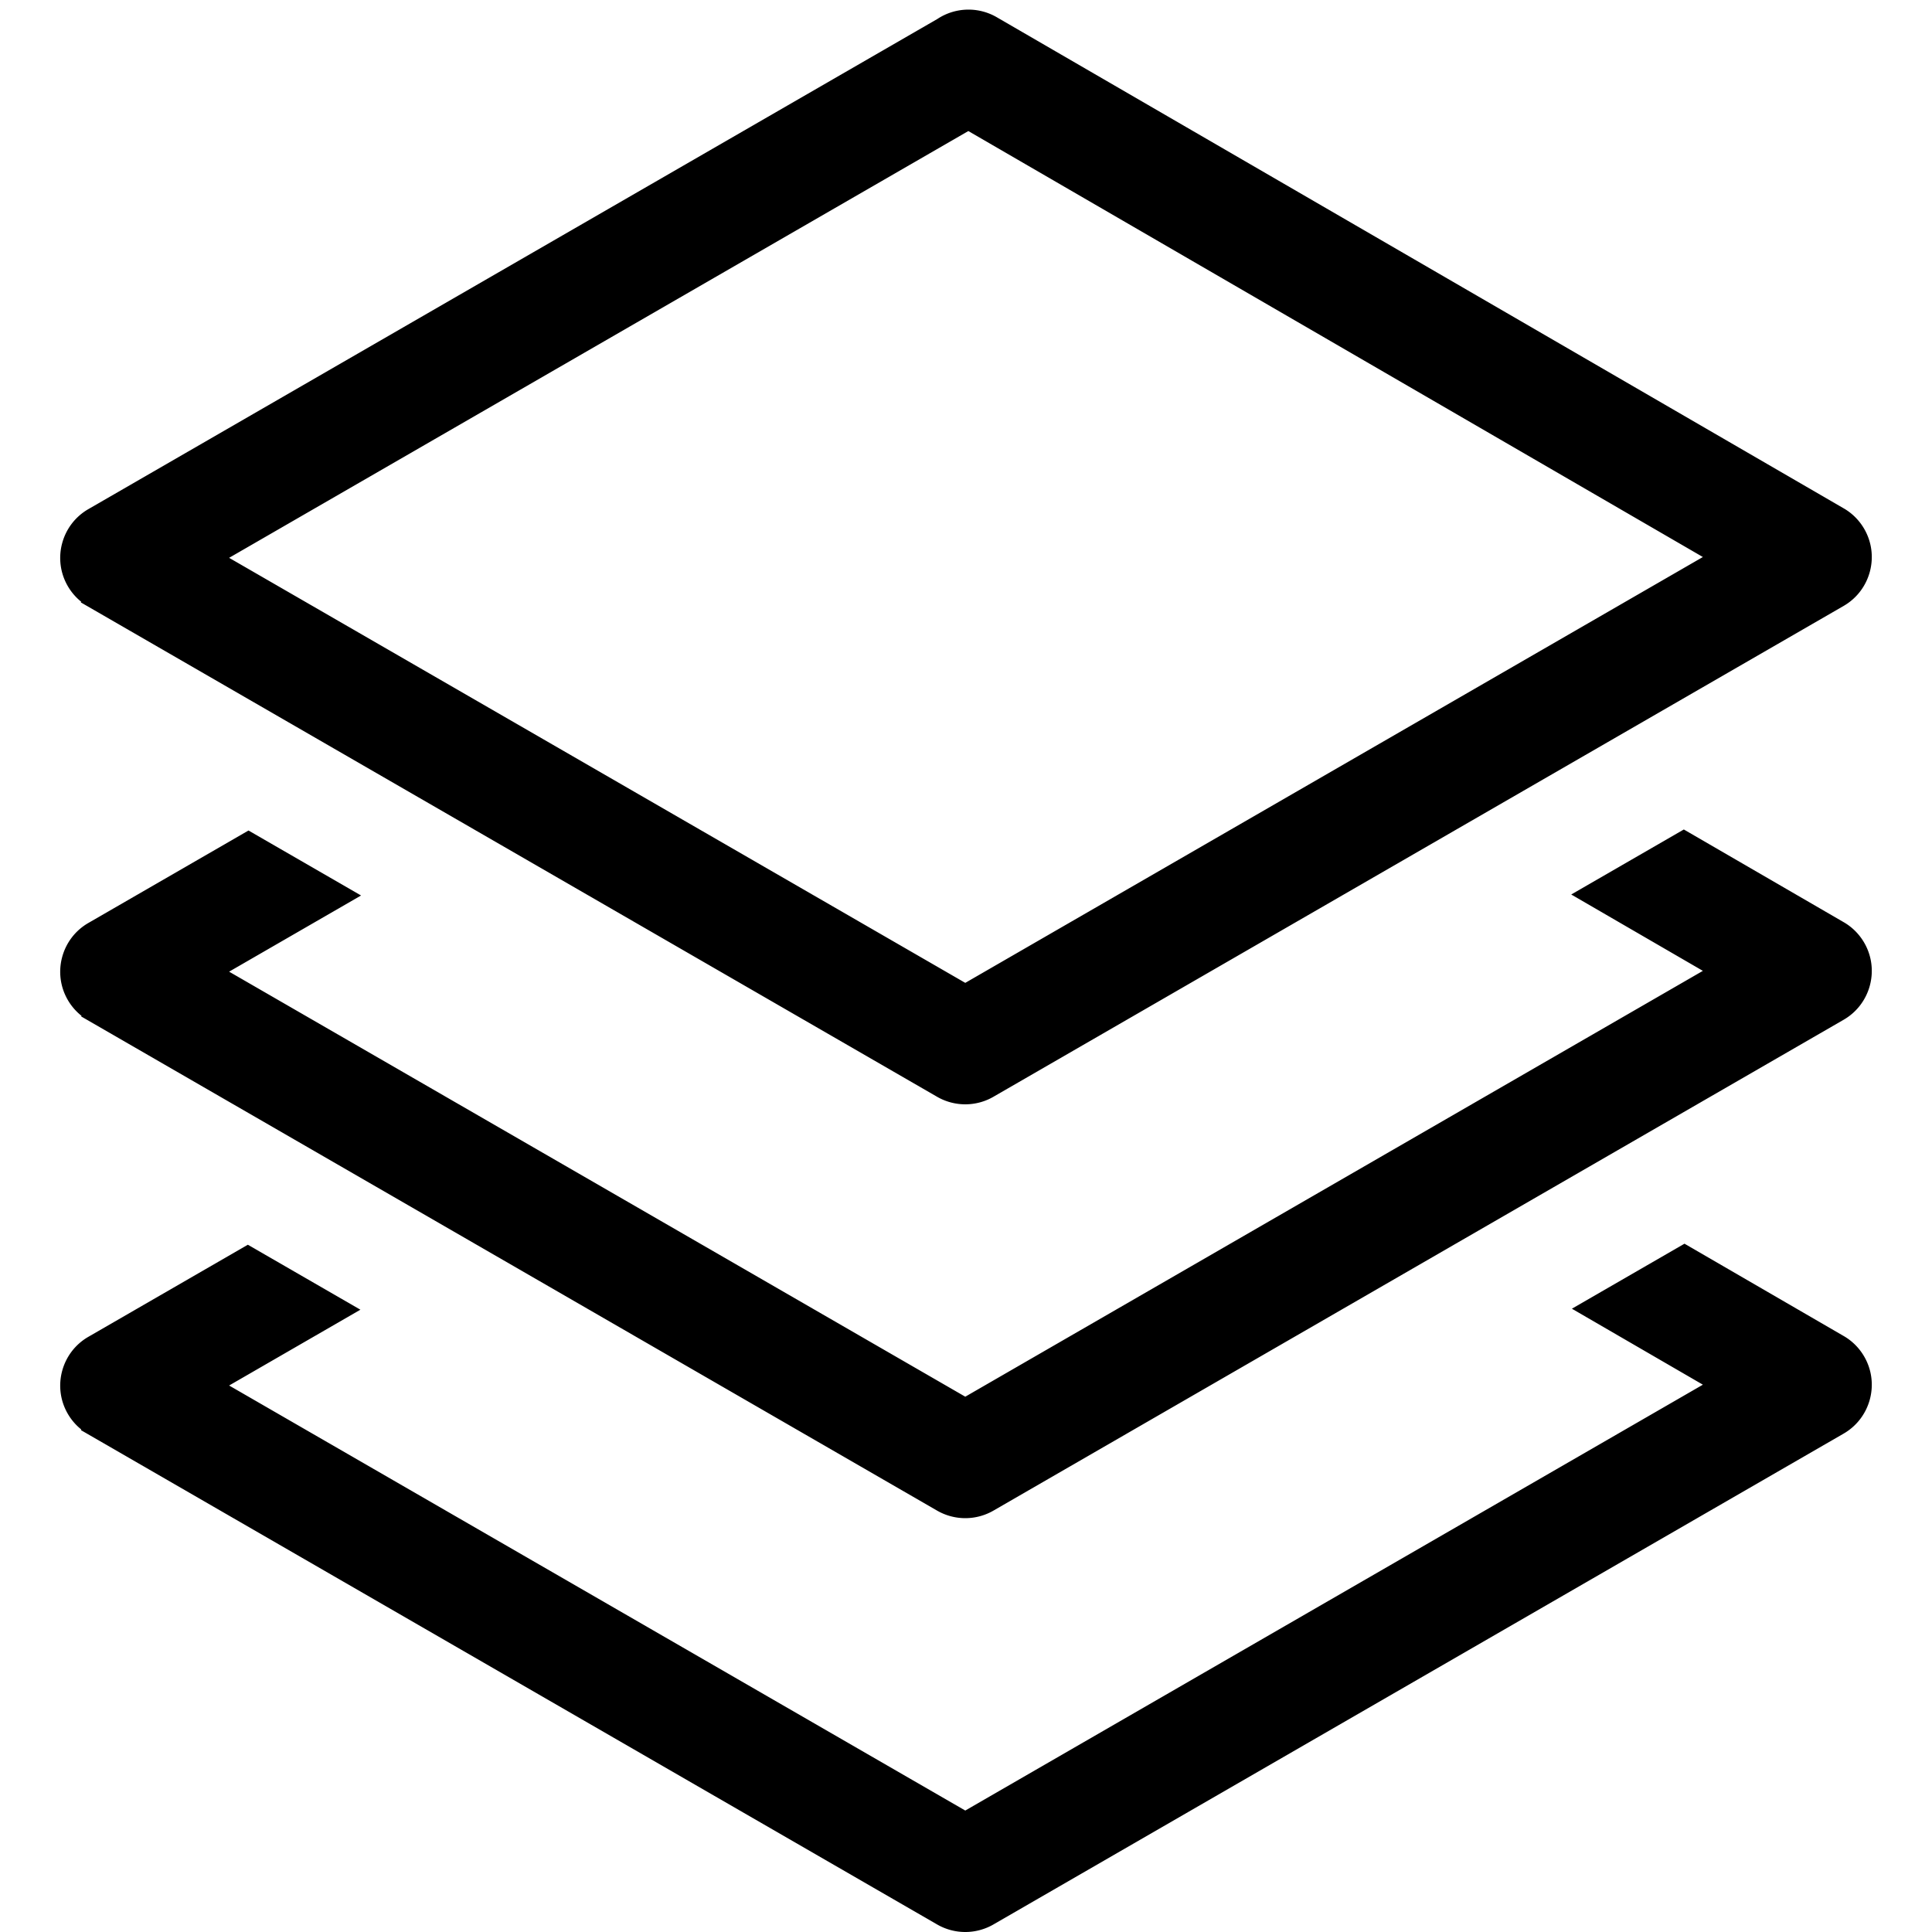 <?xml version="1.0" standalone="no"?><!DOCTYPE svg PUBLIC "-//W3C//DTD SVG 1.1//EN" "http://www.w3.org/Graphics/SVG/1.1/DTD/svg11.dtd"><svg t="1681893144085" class="icon" viewBox="0 0 1024 1024" version="1.1" xmlns="http://www.w3.org/2000/svg" p-id="3845" xmlns:xlink="http://www.w3.org/1999/xlink" width="200" height="200"><path d="M43.048 318.945l-0.218 0.333 453.813 262.014a29.88 29.88 0 0 0 14.947 4.02c5.393 0 10.687-1.452 15.264-4.184l450.339-259.994c14.253-8.254 19.134-26.57 10.875-40.828-2.682-4.635-6.562-8.463-11.164-11.04L528.288 9.122a29.851 29.851 0 0 0-14.946-4.026 29.86 29.86 0 0 0-16.494 4.945L46.871 269.829c-14.258 8.19-19.194 26.458-11.002 40.722a29.785 29.785 0 0 0 7.18 8.393zM513.235 69.46l389.32 225.77-390.939 225.712-390.179-225.28L513.235 69.46z m463.669 419.147l-84.438-48.965-59.687 34.46 69.781 40.47L511.616 740.279l-390.179-225.273 69.93-40.374-59.656-34.443-84.839 48.986c-14.258 8.19-19.196 26.457-11.002 40.716a29.804 29.804 0 0 0 7.329 8.518l-0.19 0.318 453.638 261.909a29.876 29.876 0 0 0 30.21-0.16L977.193 540.479c14.254-8.258 19.135-26.572 10.876-40.826-2.689-4.637-6.564-8.467-11.166-11.045z m0 219.344l-84.09-48.767-59.682 34.458 69.428 40.27-390.944 225.712-390.179-225.275 69.582-40.18-59.654-34.437-84.493 48.786c-14.258 8.189-19.194 26.458-11.002 40.717a29.743 29.743 0 0 0 7.234 8.437l-0.207 0.329 453.747 261.974a29.896 29.896 0 0 0 14.947 4.025 29.876 29.876 0 0 0 15.264-4.179l450.339-259.999c14.253-8.26 19.134-26.578 10.875-40.826-2.682-4.637-6.558-8.468-11.165-11.045z" p-id="3846"></path></svg>
